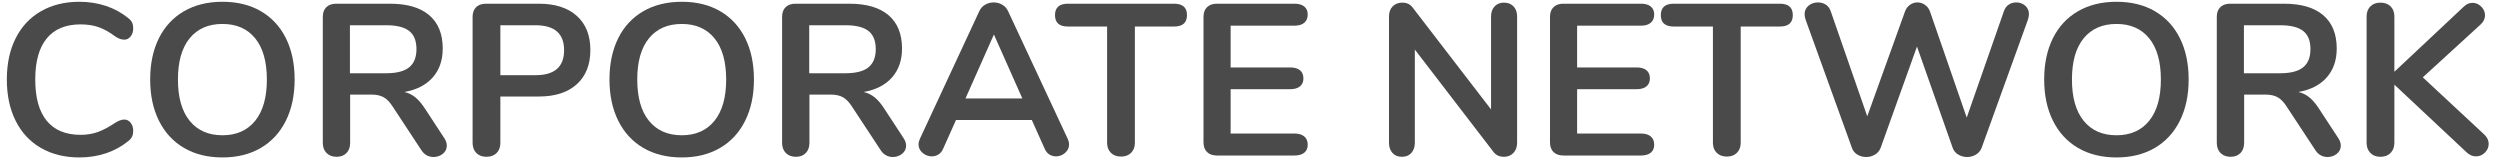<?xml version="1.0" encoding="UTF-8" standalone="no"?><!DOCTYPE svg PUBLIC "-//W3C//DTD SVG 1.1//EN" "http://www.w3.org/Graphics/SVG/1.1/DTD/svg11.dtd"><svg width="100%" height="100%" viewBox="0 0 209 14" version="1.1" xmlns="http://www.w3.org/2000/svg" xmlns:xlink="http://www.w3.org/1999/xlink" xml:space="preserve" xmlns:serif="http://www.serif.com/" style="fill-rule:evenodd;clip-rule:evenodd;stroke-linejoin:round;stroke-miterlimit:1.414;"><g transform="matrix(1,0,0,1,-20,-788)"><g transform="matrix(1,0,0,1,0,-4)"><g transform="matrix(1,0,0,1,19.599,805)"><g id="CORPORATE-NETWORK"><path d="M3.825,-0.63C2.907,-1.158 2.202,-1.914 1.71,-2.898C1.218,-3.882 0.972,-5.034 0.972,-6.354C0.972,-7.674 1.218,-8.823 1.71,-9.801C2.202,-10.779 2.907,-11.532 3.825,-12.06C4.743,-12.588 5.814,-12.852 7.038,-12.852C7.83,-12.852 8.574,-12.735 9.27,-12.501C9.966,-12.267 10.584,-11.928 11.124,-11.484C11.28,-11.364 11.388,-11.238 11.448,-11.106C11.508,-10.974 11.538,-10.812 11.538,-10.62C11.538,-10.356 11.466,-10.134 11.322,-9.954C11.178,-9.774 11.004,-9.684 10.8,-9.684C10.56,-9.684 10.314,-9.768 10.062,-9.936C9.546,-10.32 9.066,-10.587 8.622,-10.737C8.178,-10.887 7.686,-10.962 7.146,-10.962C5.898,-10.962 4.953,-10.572 4.311,-9.792C3.669,-9.012 3.348,-7.866 3.348,-6.354C3.348,-4.83 3.669,-3.678 4.311,-2.898C4.953,-2.118 5.898,-1.728 7.146,-1.728C7.662,-1.728 8.139,-1.806 8.577,-1.962C9.015,-2.118 9.51,-2.382 10.062,-2.754C10.182,-2.826 10.302,-2.886 10.422,-2.934C10.542,-2.982 10.668,-3.006 10.8,-3.006C11.004,-3.006 11.178,-2.916 11.322,-2.736C11.466,-2.556 11.538,-2.334 11.538,-2.07C11.538,-1.89 11.508,-1.731 11.448,-1.593C11.388,-1.455 11.28,-1.326 11.124,-1.206C10.584,-0.762 9.966,-0.423 9.27,-0.189C8.574,0.045 7.83,0.162 7.038,0.162C5.814,0.162 4.743,-0.102 3.825,-0.63Z" style="fill:rgb(74,74,74);fill-rule:nonzero;"/><path d="M15.79,-0.63C14.884,-1.158 14.185,-1.914 13.693,-2.898C13.201,-3.882 12.955,-5.034 12.955,-6.354C12.955,-7.674 13.198,-8.823 13.684,-9.801C14.17,-10.779 14.869,-11.532 15.781,-12.06C16.693,-12.588 17.767,-12.852 19.003,-12.852C20.239,-12.852 21.31,-12.588 22.216,-12.06C23.122,-11.532 23.818,-10.779 24.304,-9.801C24.79,-8.823 25.033,-7.674 25.033,-6.354C25.033,-5.034 24.787,-3.882 24.295,-2.898C23.803,-1.914 23.104,-1.158 22.198,-0.63C21.292,-0.102 20.227,0.162 19.003,0.162C17.767,0.162 16.696,-0.102 15.79,-0.63ZM21.73,-2.898C22.384,-3.702 22.711,-4.854 22.711,-6.354C22.711,-7.854 22.384,-9.003 21.73,-9.801C21.076,-10.599 20.167,-10.998 19.003,-10.998C17.827,-10.998 16.912,-10.599 16.258,-9.801C15.604,-9.003 15.277,-7.854 15.277,-6.354C15.277,-4.854 15.604,-3.702 16.258,-2.898C16.912,-2.094 17.827,-1.692 19.003,-1.692C20.167,-1.692 21.076,-2.094 21.73,-2.898Z" style="fill:rgb(74,74,74);fill-rule:nonzero;"/><path d="M37.755,-0.828C37.755,-0.552 37.644,-0.324 37.422,-0.144C37.2,0.036 36.939,0.126 36.639,0.126C36.447,0.126 36.264,0.081 36.09,-0.009C35.916,-0.099 35.769,-0.234 35.649,-0.414L33.255,-4.05C33.015,-4.434 32.76,-4.704 32.49,-4.86C32.22,-5.016 31.869,-5.094 31.437,-5.094L29.673,-5.094L29.673,-1.062C29.673,-0.702 29.571,-0.417 29.367,-0.207C29.163,0.003 28.887,0.108 28.539,0.108C28.191,0.108 27.912,0.003 27.702,-0.207C27.492,-0.417 27.387,-0.702 27.387,-1.062L27.387,-11.592C27.387,-11.94 27.486,-12.21 27.684,-12.402C27.882,-12.594 28.155,-12.69 28.503,-12.69L33.003,-12.69C34.443,-12.69 35.538,-12.369 36.288,-11.727C37.038,-11.085 37.413,-10.158 37.413,-8.946C37.413,-7.962 37.134,-7.155 36.576,-6.525C36.018,-5.895 35.229,-5.49 34.209,-5.31C34.557,-5.226 34.863,-5.076 35.127,-4.86C35.391,-4.644 35.649,-4.344 35.901,-3.96L37.539,-1.458C37.683,-1.242 37.755,-1.032 37.755,-0.828ZM34.605,-7.371C35.013,-7.701 35.217,-8.208 35.217,-8.892C35.217,-9.588 35.013,-10.095 34.605,-10.413C34.197,-10.731 33.555,-10.89 32.679,-10.89L29.655,-10.89L29.655,-6.876L32.679,-6.876C33.555,-6.876 34.197,-7.041 34.605,-7.371Z" style="fill:rgb(74,74,74);fill-rule:nonzero;"/><path d="M40.225,-0.207C40.015,-0.417 39.91,-0.702 39.91,-1.062L39.91,-11.592C39.91,-11.94 40.009,-12.21 40.207,-12.402C40.405,-12.594 40.678,-12.69 41.026,-12.69L45.454,-12.69C46.81,-12.69 47.866,-12.351 48.622,-11.673C49.378,-10.995 49.756,-10.044 49.756,-8.82C49.756,-7.596 49.378,-6.642 48.622,-5.958C47.866,-5.274 46.81,-4.932 45.454,-4.932L42.232,-4.932L42.232,-1.062C42.232,-0.702 42.127,-0.417 41.917,-0.207C41.707,0.003 41.422,0.108 41.062,0.108C40.714,0.108 40.435,0.003 40.225,-0.207ZM45.166,-6.714C46.762,-6.714 47.56,-7.41 47.56,-8.802C47.56,-10.194 46.762,-10.89 45.166,-10.89L42.232,-10.89L42.232,-6.714L45.166,-6.714Z" style="fill:rgb(74,74,74);fill-rule:nonzero;"/><path d="M54.188,-0.63C53.282,-1.158 52.583,-1.914 52.091,-2.898C51.599,-3.882 51.353,-5.034 51.353,-6.354C51.353,-7.674 51.596,-8.823 52.082,-9.801C52.568,-10.779 53.267,-11.532 54.179,-12.06C55.091,-12.588 56.165,-12.852 57.401,-12.852C58.637,-12.852 59.708,-12.588 60.614,-12.06C61.52,-11.532 62.216,-10.779 62.702,-9.801C63.188,-8.823 63.431,-7.674 63.431,-6.354C63.431,-5.034 63.185,-3.882 62.693,-2.898C62.201,-1.914 61.502,-1.158 60.596,-0.63C59.69,-0.102 58.625,0.162 57.401,0.162C56.165,0.162 55.094,-0.102 54.188,-0.63ZM60.128,-2.898C60.782,-3.702 61.109,-4.854 61.109,-6.354C61.109,-7.854 60.782,-9.003 60.128,-9.801C59.474,-10.599 58.565,-10.998 57.401,-10.998C56.225,-10.998 55.31,-10.599 54.656,-9.801C54.002,-9.003 53.675,-7.854 53.675,-6.354C53.675,-4.854 54.002,-3.702 54.656,-2.898C55.31,-2.094 56.225,-1.692 57.401,-1.692C58.565,-1.692 59.474,-2.094 60.128,-2.898Z" style="fill:rgb(74,74,74);fill-rule:nonzero;"/><path d="M76.152,-0.828C76.152,-0.552 76.041,-0.324 75.819,-0.144C75.597,0.036 75.336,0.126 75.036,0.126C74.844,0.126 74.661,0.081 74.487,-0.009C74.313,-0.099 74.166,-0.234 74.046,-0.414L71.652,-4.05C71.412,-4.434 71.157,-4.704 70.887,-4.86C70.617,-5.016 70.266,-5.094 69.834,-5.094L68.07,-5.094L68.07,-1.062C68.07,-0.702 67.968,-0.417 67.764,-0.207C67.56,0.003 67.284,0.108 66.936,0.108C66.588,0.108 66.309,0.003 66.099,-0.207C65.889,-0.417 65.784,-0.702 65.784,-1.062L65.784,-11.592C65.784,-11.94 65.883,-12.21 66.081,-12.402C66.279,-12.594 66.552,-12.69 66.9,-12.69L71.4,-12.69C72.84,-12.69 73.935,-12.369 74.685,-11.727C75.435,-11.085 75.81,-10.158 75.81,-8.946C75.81,-7.962 75.531,-7.155 74.973,-6.525C74.415,-5.895 73.626,-5.49 72.606,-5.31C72.954,-5.226 73.26,-5.076 73.524,-4.86C73.788,-4.644 74.046,-4.344 74.298,-3.96L75.936,-1.458C76.08,-1.242 76.152,-1.032 76.152,-0.828ZM73.002,-7.371C73.41,-7.701 73.614,-8.208 73.614,-8.892C73.614,-9.588 73.41,-10.095 73.002,-10.413C72.594,-10.731 71.952,-10.89 71.076,-10.89L68.052,-10.89L68.052,-6.876L71.076,-6.876C71.952,-6.876 72.594,-7.041 73.002,-7.371Z" style="fill:rgb(74,74,74);fill-rule:nonzero;"/><path d="M89.774,-0.918C89.774,-0.642 89.663,-0.408 89.441,-0.216C89.219,-0.024 88.964,0.072 88.676,0.072C88.484,0.072 88.304,0.021 88.136,-0.081C87.968,-0.183 87.836,-0.342 87.74,-0.558L86.66,-2.97L80.324,-2.97L79.244,-0.558C79.148,-0.342 79.016,-0.183 78.848,-0.081C78.68,0.021 78.494,0.072 78.29,0.072C78.014,0.072 77.762,-0.024 77.534,-0.216C77.306,-0.408 77.192,-0.642 77.192,-0.918C77.192,-1.074 77.228,-1.23 77.3,-1.386L82.268,-12.06C82.376,-12.3 82.541,-12.483 82.763,-12.609C82.985,-12.735 83.222,-12.798 83.474,-12.798C83.726,-12.798 83.963,-12.735 84.185,-12.609C84.407,-12.483 84.572,-12.3 84.68,-12.06L89.666,-1.386C89.738,-1.23 89.774,-1.074 89.774,-0.918ZM81.116,-4.77L85.868,-4.77L83.492,-10.116L81.116,-4.77Z" style="fill:rgb(74,74,74);fill-rule:nonzero;"/><path d="M93.27,-0.225C93.06,-0.435 92.955,-0.714 92.955,-1.062L92.955,-10.782L89.679,-10.782C88.959,-10.782 88.599,-11.1 88.599,-11.736C88.599,-12.372 88.959,-12.69 89.679,-12.69L98.553,-12.69C99.273,-12.69 99.633,-12.372 99.633,-11.736C99.633,-11.1 99.273,-10.782 98.553,-10.782L95.277,-10.782L95.277,-1.062C95.277,-0.714 95.172,-0.435 94.962,-0.225C94.752,-0.015 94.473,0.09 94.125,0.09C93.765,0.09 93.48,-0.015 93.27,-0.225Z" style="fill:rgb(74,74,74);fill-rule:nonzero;"/><path d="M101.311,-0.288C101.113,-0.48 101.014,-0.75 101.014,-1.098L101.014,-11.592C101.014,-11.94 101.113,-12.21 101.311,-12.402C101.509,-12.594 101.782,-12.69 102.13,-12.69L108.628,-12.69C108.976,-12.69 109.246,-12.612 109.438,-12.456C109.63,-12.3 109.726,-12.078 109.726,-11.79C109.726,-11.49 109.63,-11.259 109.438,-11.097C109.246,-10.935 108.976,-10.854 108.628,-10.854L103.282,-10.854L103.282,-7.362L108.268,-7.362C108.616,-7.362 108.886,-7.284 109.078,-7.128C109.27,-6.972 109.366,-6.744 109.366,-6.444C109.366,-6.156 109.27,-5.934 109.078,-5.778C108.886,-5.622 108.616,-5.544 108.268,-5.544L103.282,-5.544L103.282,-1.836L108.628,-1.836C108.976,-1.836 109.246,-1.755 109.438,-1.593C109.63,-1.431 109.726,-1.2 109.726,-0.9C109.726,-0.612 109.63,-0.39 109.438,-0.234C109.246,-0.078 108.976,0 108.628,0L102.13,0C101.782,0 101.509,-0.096 101.311,-0.288Z" style="fill:rgb(74,74,74);fill-rule:nonzero;"/><path d="M126.934,-12.465C127.132,-12.255 127.231,-11.976 127.231,-11.628L127.231,-1.062C127.231,-0.714 127.129,-0.432 126.925,-0.216C126.721,0 126.457,0.108 126.133,0.108C125.749,0.108 125.455,-0.03 125.251,-0.306L118.681,-8.856L118.681,-1.062C118.681,-0.714 118.585,-0.432 118.393,-0.216C118.201,0 117.937,0.108 117.601,0.108C117.265,0.108 117.001,0 116.809,-0.216C116.617,-0.432 116.521,-0.714 116.521,-1.062L116.521,-11.628C116.521,-11.976 116.623,-12.255 116.827,-12.465C117.031,-12.675 117.301,-12.78 117.637,-12.78C118.009,-12.78 118.297,-12.642 118.501,-12.366L125.053,-3.852L125.053,-11.628C125.053,-11.976 125.152,-12.255 125.35,-12.465C125.548,-12.675 125.809,-12.78 126.133,-12.78C126.469,-12.78 126.736,-12.675 126.934,-12.465Z" style="fill:rgb(74,74,74);fill-rule:nonzero;"/><path d="M130.277,-0.288C130.079,-0.48 129.98,-0.75 129.98,-1.098L129.98,-11.592C129.98,-11.94 130.079,-12.21 130.277,-12.402C130.475,-12.594 130.748,-12.69 131.096,-12.69L137.594,-12.69C137.942,-12.69 138.212,-12.612 138.404,-12.456C138.596,-12.3 138.692,-12.078 138.692,-11.79C138.692,-11.49 138.596,-11.259 138.404,-11.097C138.212,-10.935 137.942,-10.854 137.594,-10.854L132.248,-10.854L132.248,-7.362L137.234,-7.362C137.582,-7.362 137.852,-7.284 138.044,-7.128C138.236,-6.972 138.332,-6.744 138.332,-6.444C138.332,-6.156 138.236,-5.934 138.044,-5.778C137.852,-5.622 137.582,-5.544 137.234,-5.544L132.248,-5.544L132.248,-1.836L137.594,-1.836C137.942,-1.836 138.212,-1.755 138.404,-1.593C138.596,-1.431 138.692,-1.2 138.692,-0.9C138.692,-0.612 138.596,-0.39 138.404,-0.234C138.212,-0.078 137.942,0 137.594,0L131.096,0C130.748,0 130.475,-0.096 130.277,-0.288Z" style="fill:rgb(74,74,74);fill-rule:nonzero;"/><path d="M143.916,-0.225C143.706,-0.435 143.601,-0.714 143.601,-1.062L143.601,-10.782L140.325,-10.782C139.605,-10.782 139.245,-11.1 139.245,-11.736C139.245,-12.372 139.605,-12.69 140.325,-12.69L149.199,-12.69C149.919,-12.69 150.279,-12.372 150.279,-11.736C150.279,-11.1 149.919,-10.782 149.199,-10.782L145.923,-10.782L145.923,-1.062C145.923,-0.714 145.818,-0.435 145.608,-0.225C145.398,-0.015 145.119,0.09 144.771,0.09C144.411,0.09 144.126,-0.015 143.916,-0.225Z" style="fill:rgb(74,74,74);fill-rule:nonzero;"/><path d="M168.338,-12.618C168.524,-12.738 168.731,-12.798 168.959,-12.798C169.247,-12.798 169.496,-12.708 169.706,-12.528C169.916,-12.348 170.021,-12.108 170.021,-11.808C170.021,-11.7 169.991,-11.544 169.931,-11.34L166.061,-0.63C165.965,-0.39 165.806,-0.204 165.584,-0.072C165.362,0.06 165.119,0.126 164.855,0.126C164.591,0.126 164.345,0.06 164.117,-0.072C163.889,-0.204 163.733,-0.39 163.649,-0.63L160.661,-9.108L157.619,-0.63C157.523,-0.39 157.364,-0.204 157.142,-0.072C156.92,0.06 156.677,0.126 156.413,0.126C156.149,0.126 155.906,0.06 155.684,-0.072C155.462,-0.204 155.309,-0.39 155.225,-0.63L151.355,-11.34C151.295,-11.52 151.265,-11.676 151.265,-11.808C151.265,-12.108 151.376,-12.348 151.598,-12.528C151.82,-12.708 152.081,-12.798 152.381,-12.798C152.621,-12.798 152.837,-12.738 153.029,-12.618C153.221,-12.498 153.359,-12.318 153.443,-12.078L156.503,-3.276L159.653,-12.024C159.737,-12.264 159.875,-12.453 160.067,-12.591C160.259,-12.729 160.469,-12.798 160.697,-12.798C160.925,-12.798 161.138,-12.729 161.336,-12.591C161.534,-12.453 161.675,-12.258 161.759,-12.006L164.819,-3.168L167.933,-12.078C168.017,-12.318 168.152,-12.498 168.338,-12.618Z" style="fill:rgb(74,74,74);fill-rule:nonzero;"/><path d="M174.129,-0.63C173.223,-1.158 172.524,-1.914 172.032,-2.898C171.54,-3.882 171.294,-5.034 171.294,-6.354C171.294,-7.674 171.537,-8.823 172.023,-9.801C172.509,-10.779 173.208,-11.532 174.12,-12.06C175.032,-12.588 176.106,-12.852 177.342,-12.852C178.578,-12.852 179.649,-12.588 180.555,-12.06C181.461,-11.532 182.157,-10.779 182.643,-9.801C183.129,-8.823 183.372,-7.674 183.372,-6.354C183.372,-5.034 183.126,-3.882 182.634,-2.898C182.142,-1.914 181.443,-1.158 180.537,-0.63C179.631,-0.102 178.566,0.162 177.342,0.162C176.106,0.162 175.035,-0.102 174.129,-0.63ZM180.069,-2.898C180.723,-3.702 181.05,-4.854 181.05,-6.354C181.05,-7.854 180.723,-9.003 180.069,-9.801C179.415,-10.599 178.506,-10.998 177.342,-10.998C176.166,-10.998 175.251,-10.599 174.597,-9.801C173.943,-9.003 173.616,-7.854 173.616,-6.354C173.616,-4.854 173.943,-3.702 174.597,-2.898C175.251,-2.094 176.166,-1.692 177.342,-1.692C178.506,-1.692 179.415,-2.094 180.069,-2.898Z" style="fill:rgb(74,74,74);fill-rule:nonzero;"/><path d="M196.093,-0.828C196.093,-0.552 195.982,-0.324 195.76,-0.144C195.538,0.036 195.277,0.126 194.977,0.126C194.785,0.126 194.602,0.081 194.428,-0.009C194.254,-0.099 194.107,-0.234 193.987,-0.414L191.593,-4.05C191.353,-4.434 191.098,-4.704 190.828,-4.86C190.558,-5.016 190.207,-5.094 189.775,-5.094L188.011,-5.094L188.011,-1.062C188.011,-0.702 187.909,-0.417 187.705,-0.207C187.501,0.003 187.225,0.108 186.877,0.108C186.529,0.108 186.25,0.003 186.04,-0.207C185.83,-0.417 185.725,-0.702 185.725,-1.062L185.725,-11.592C185.725,-11.94 185.824,-12.21 186.022,-12.402C186.22,-12.594 186.493,-12.69 186.841,-12.69L191.341,-12.69C192.781,-12.69 193.876,-12.369 194.626,-11.727C195.376,-11.085 195.751,-10.158 195.751,-8.946C195.751,-7.962 195.472,-7.155 194.914,-6.525C194.356,-5.895 193.567,-5.49 192.547,-5.31C192.895,-5.226 193.201,-5.076 193.465,-4.86C193.729,-4.644 193.987,-4.344 194.239,-3.96L195.877,-1.458C196.021,-1.242 196.093,-1.032 196.093,-0.828ZM192.943,-7.371C193.351,-7.701 193.555,-8.208 193.555,-8.892C193.555,-9.588 193.351,-10.095 192.943,-10.413C192.535,-10.731 191.893,-10.89 191.017,-10.89L187.993,-10.89L187.993,-6.876L191.017,-6.876C191.893,-6.876 192.535,-7.041 192.943,-7.371Z" style="fill:rgb(74,74,74);fill-rule:nonzero;"/><path d="M208.455,-0.972C208.455,-0.696 208.35,-0.453 208.14,-0.243C207.93,-0.033 207.681,0.072 207.393,0.072C207.093,0.072 206.817,-0.054 206.565,-0.306L200.571,-5.922L200.571,-1.062C200.571,-0.714 200.466,-0.432 200.256,-0.216C200.046,0 199.761,0.108 199.401,0.108C199.053,0.108 198.774,0 198.564,-0.216C198.354,-0.432 198.249,-0.714 198.249,-1.062L198.249,-11.628C198.249,-11.976 198.354,-12.255 198.564,-12.465C198.774,-12.675 199.053,-12.78 199.401,-12.78C199.761,-12.78 200.046,-12.675 200.256,-12.465C200.466,-12.255 200.571,-11.976 200.571,-11.628L200.571,-7.002L206.367,-12.438C206.583,-12.654 206.829,-12.762 207.105,-12.762C207.381,-12.762 207.624,-12.657 207.834,-12.447C208.044,-12.237 208.149,-11.994 208.149,-11.718C208.149,-11.442 208.029,-11.19 207.789,-10.962L202.947,-6.534L208.095,-1.746C208.335,-1.518 208.455,-1.26 208.455,-0.972Z" style="fill:rgb(74,74,74);fill-rule:nonzero;"/></g></g></g></g></svg>